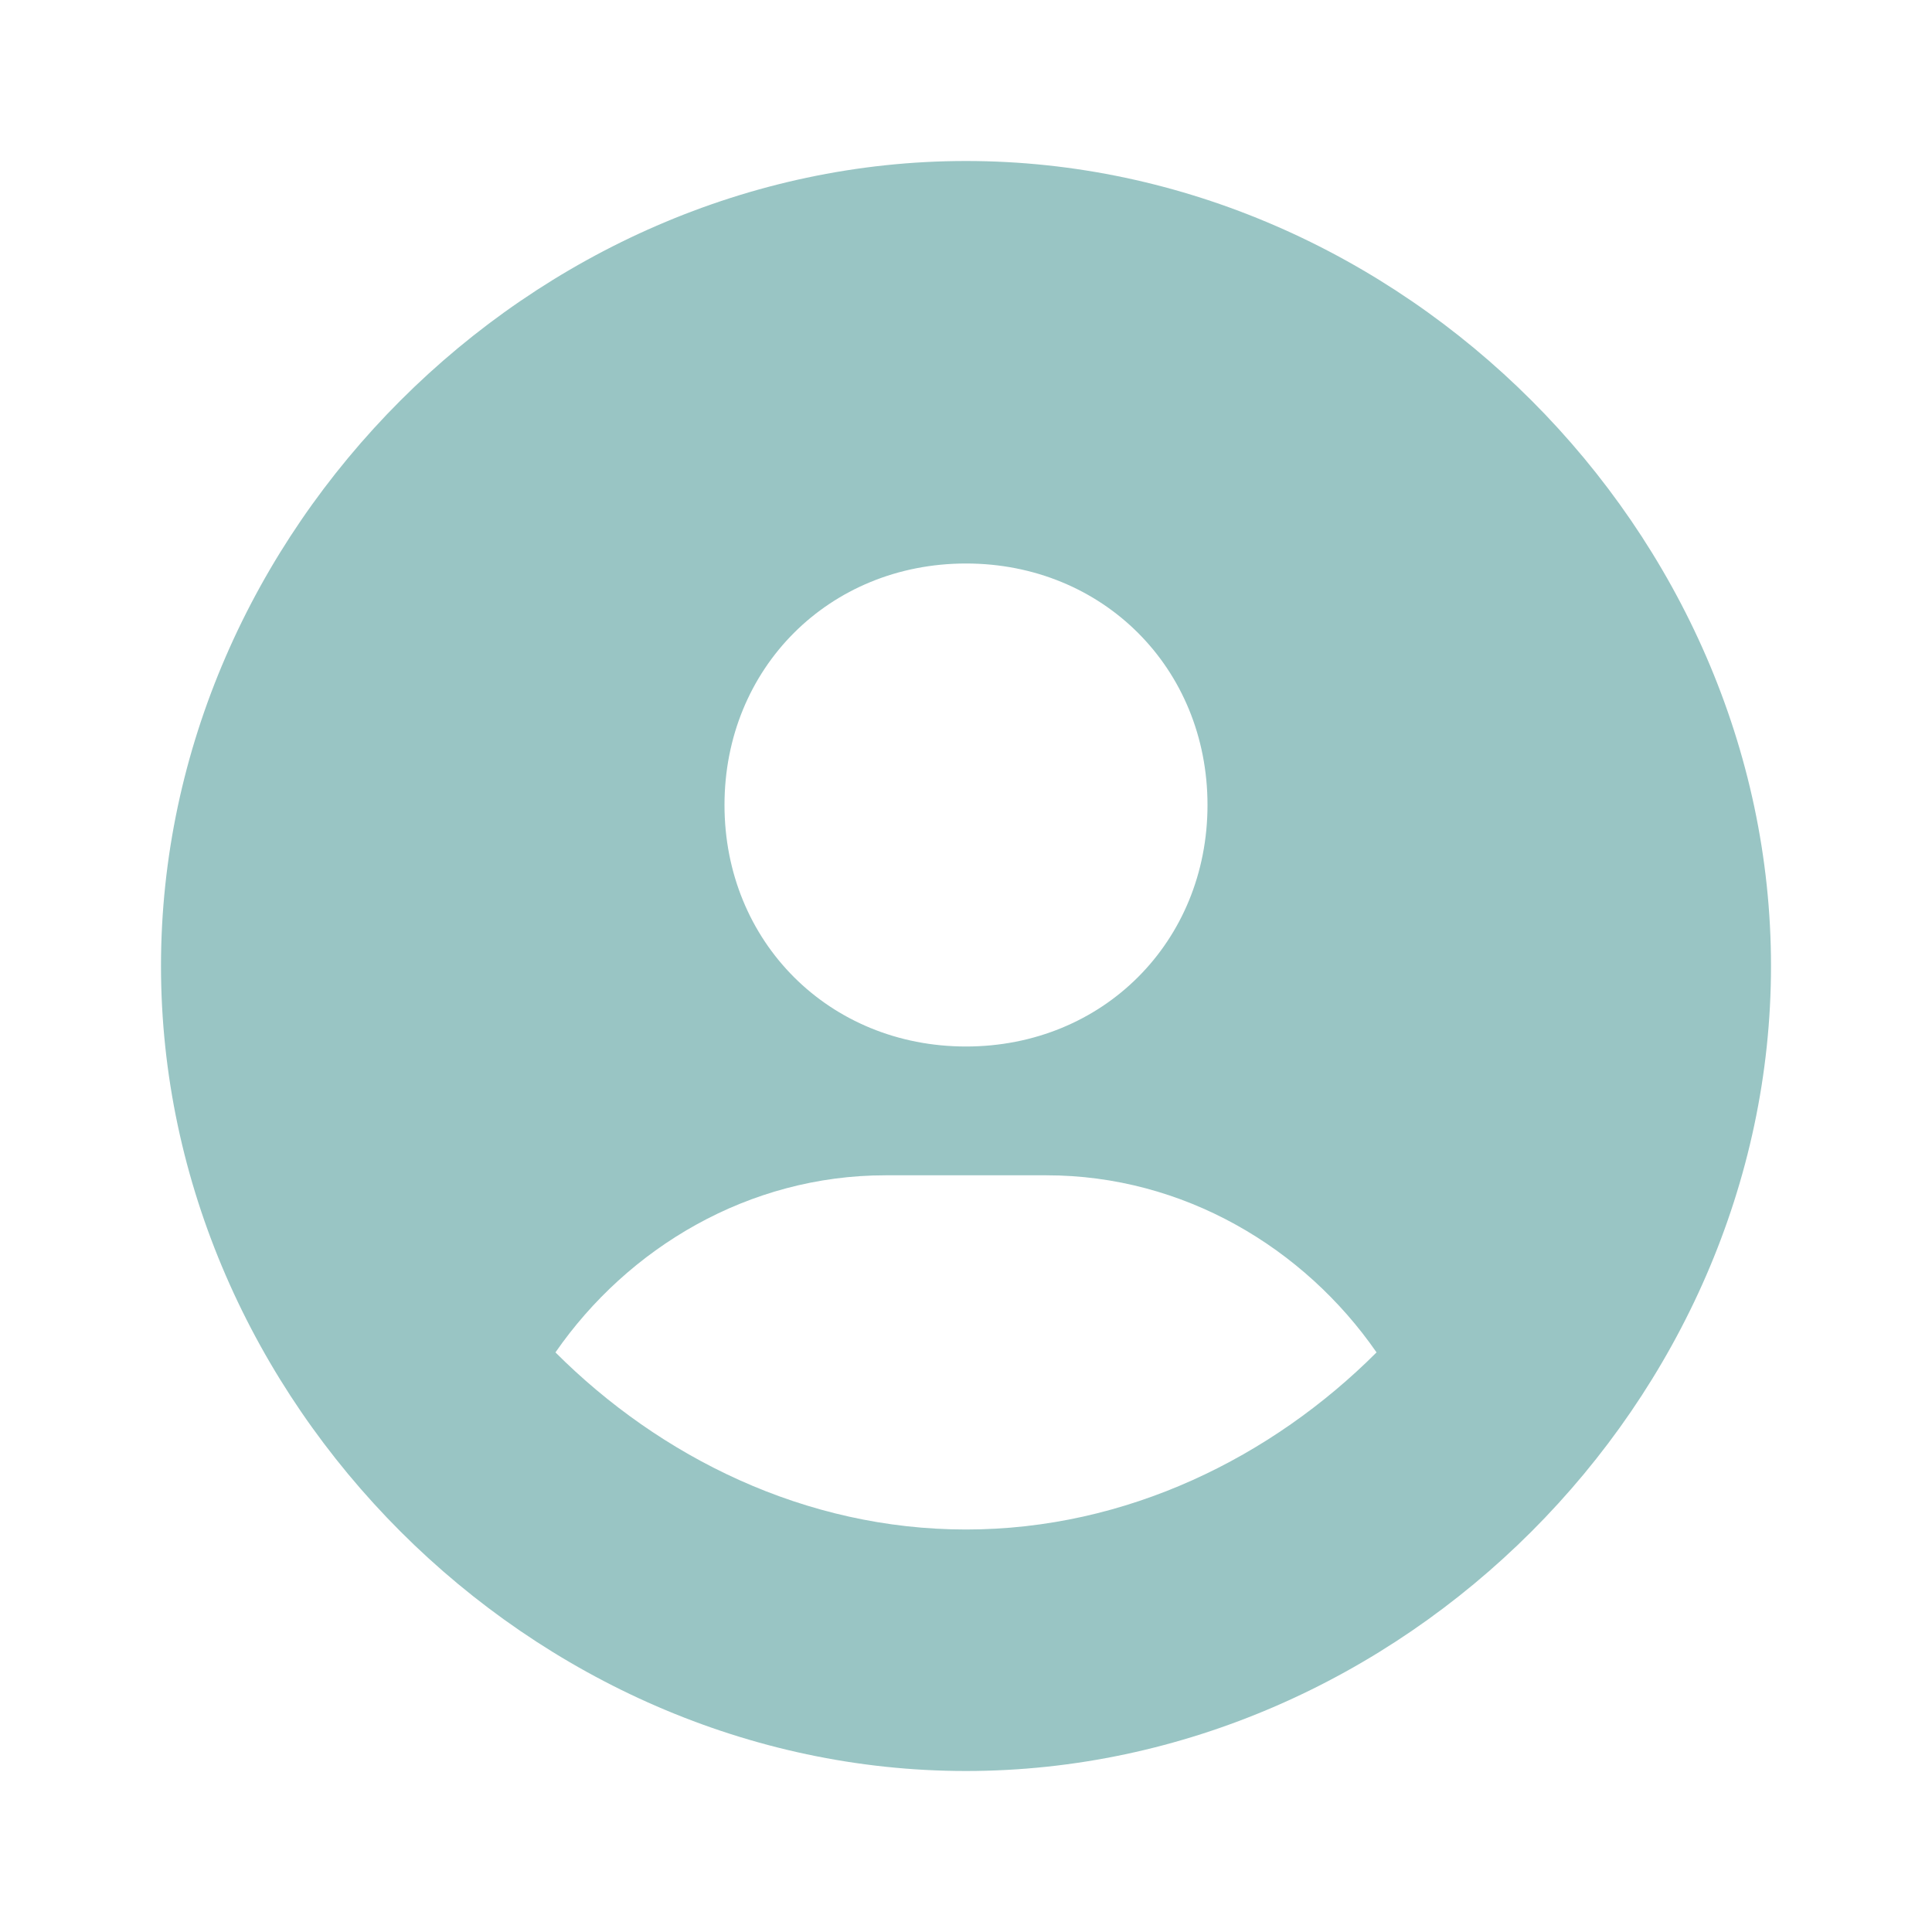 <?xml version="1.0" encoding="utf-8"?>
<!-- Generator: Adobe Illustrator 22.0.1, SVG Export Plug-In . SVG Version: 6.00 Build 0)  -->
<svg version="1.1" id="Layer_1" xmlns="http://www.w3.org/2000/svg" xmlns:xlink="http://www.w3.org/1999/xlink" x="0px" y="0px"
	 viewBox="0 0 24 24" style="enable-background:new 0 0 24 24;" xml:space="preserve">
<style type="text/css">
	.st0{fill:#99C5C4;}
</style>
<path class="st0" d="M12,2C6.6,2,2,6.6,2,12s4.6,10,10,10s10-4.6,10-10S17.4,2,12,2z M12,7c1.7,0,3,1.3,3,3s-1.3,3-3,3
	c-1.7,0-3-1.3-3-3S10.3,7,12,7z M6.9,16.8c0.9-1.3,2.4-2.2,4.1-2.2h2c1.7,0,3.2,0.9,4.1,2.2C15.8,18.1,14,19,12,19
	S8.2,18.1,6.9,16.8z"/>
</svg>
